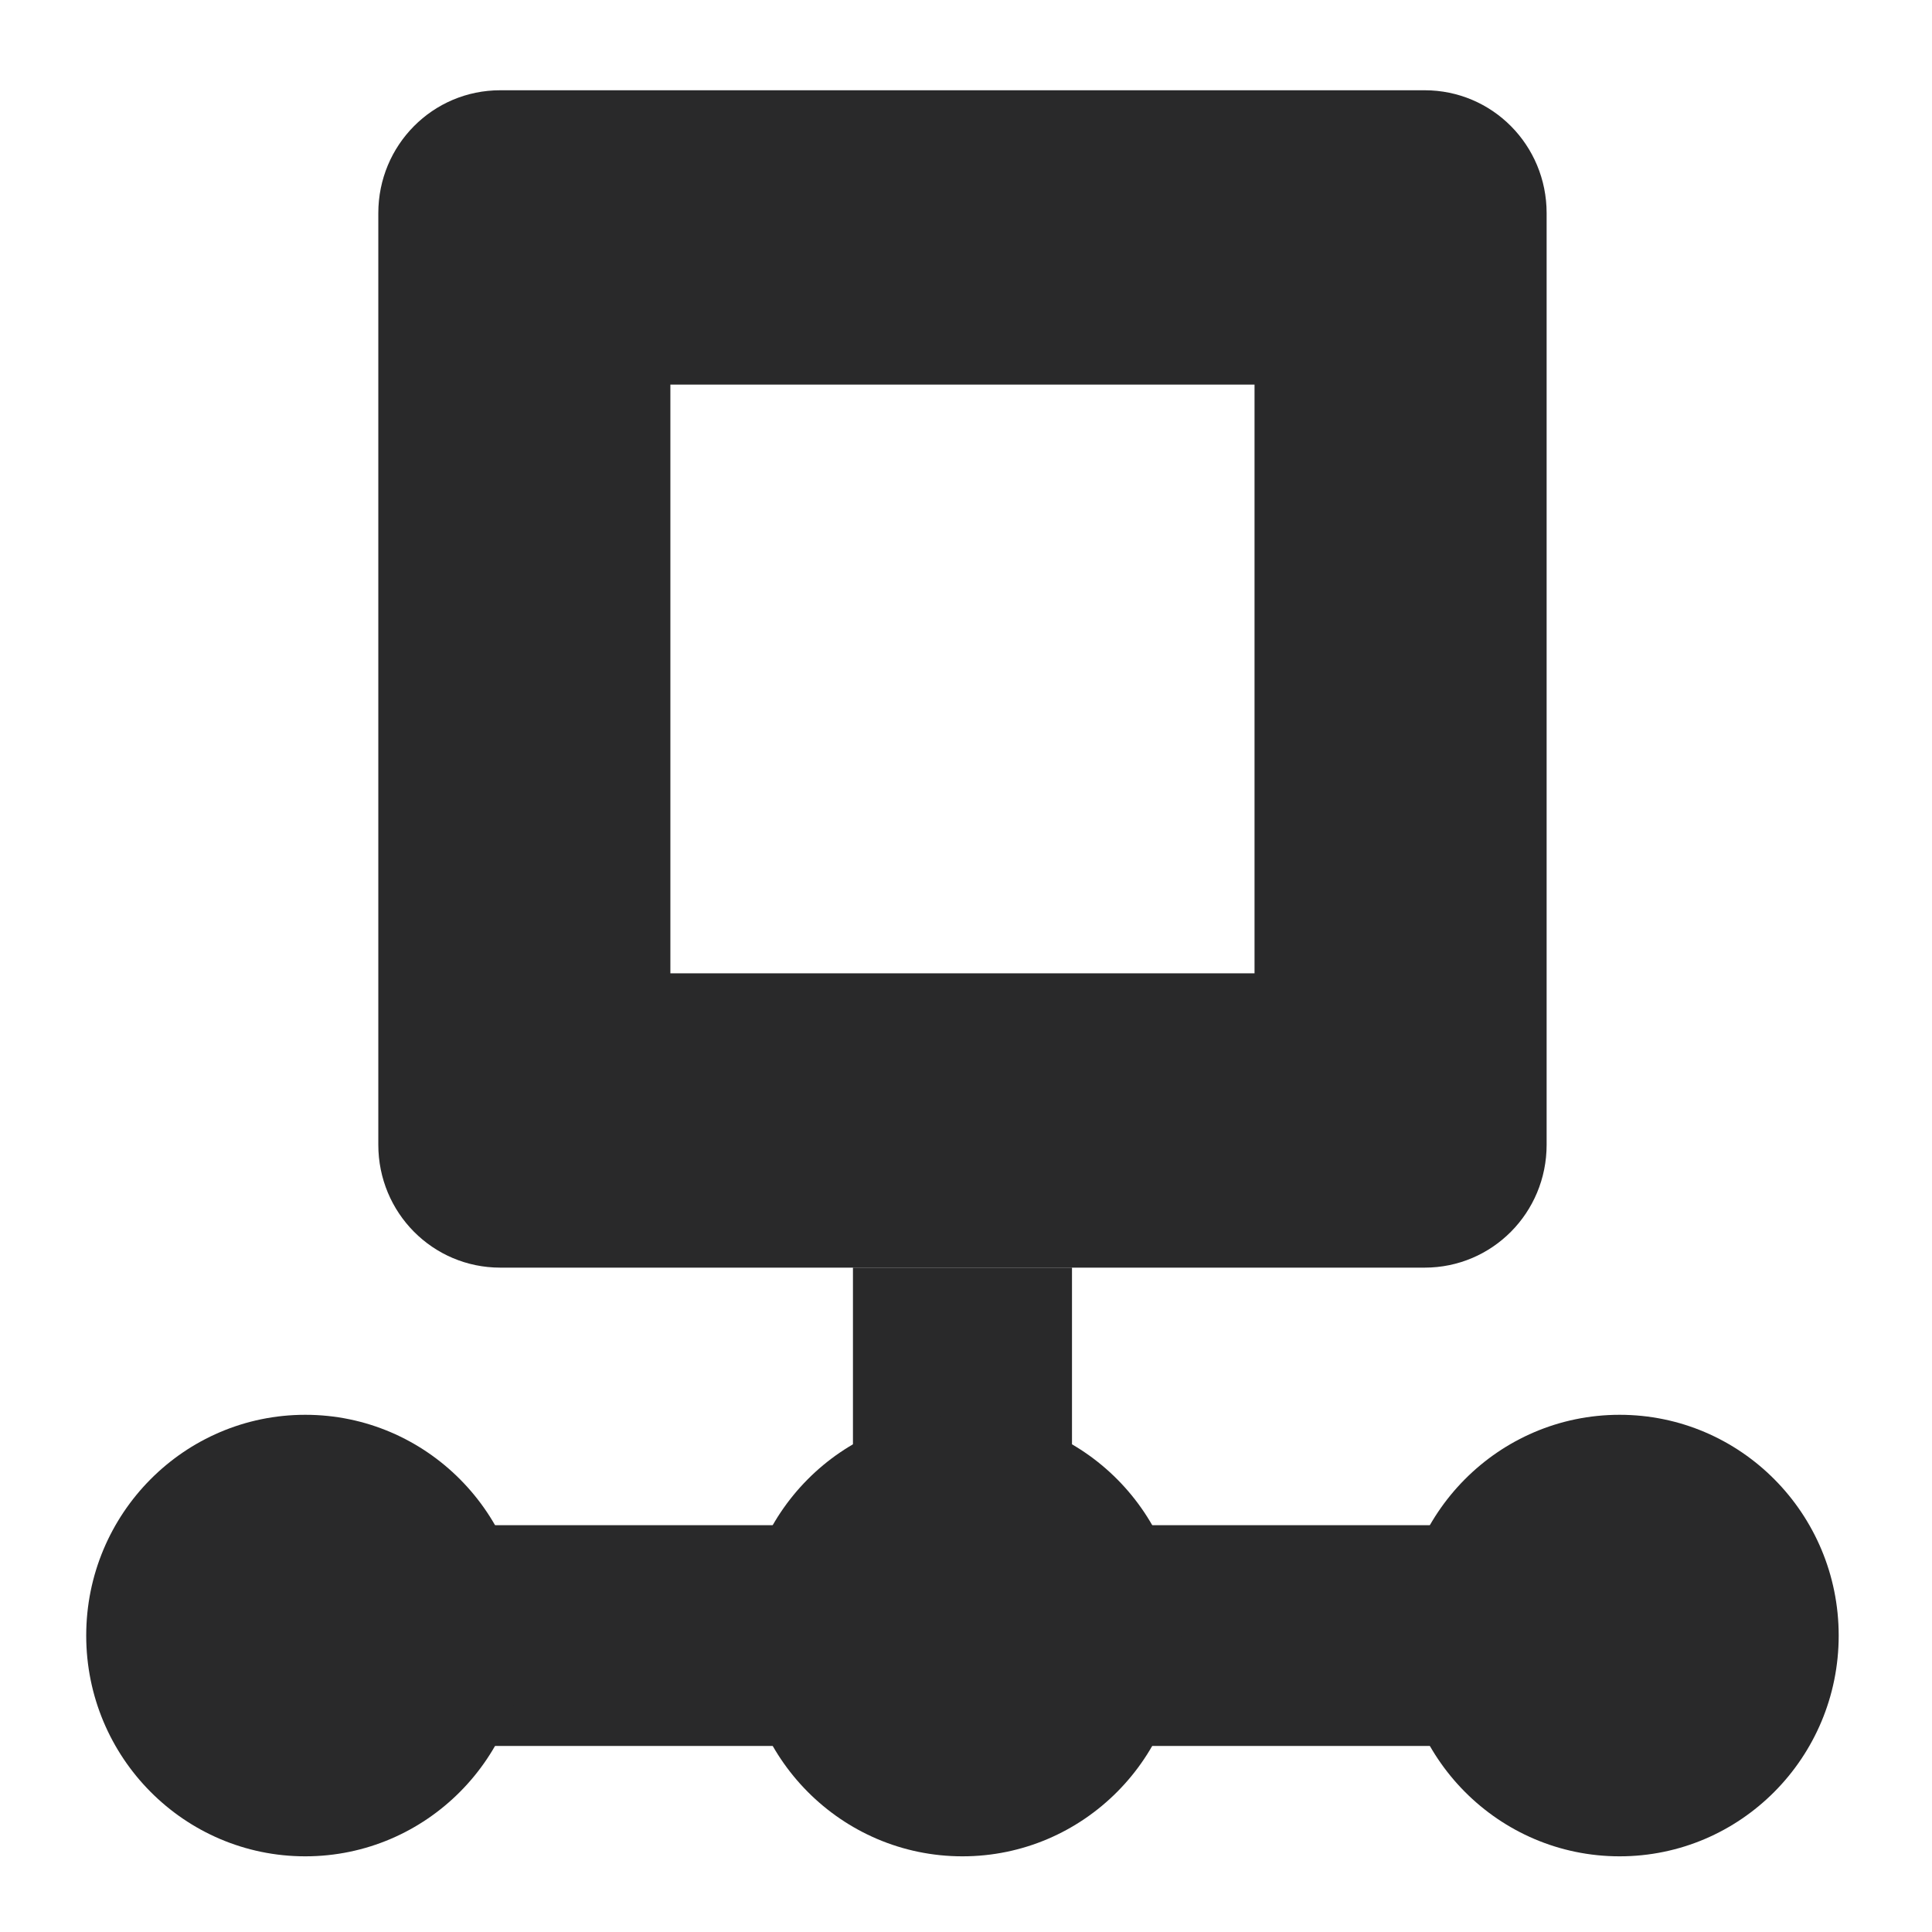 <?xml version="1.0" encoding="UTF-8" standalone="no"?>
<svg
   width="64"
   height="64"
   version="1"
   id="svg28"
   sodipodi:docname="vmware-netcfg.svg"
   inkscape:version="1.1 (1:1.1+202105261517+ce6663b3b7)"
   xmlns:inkscape="http://www.inkscape.org/namespaces/inkscape"
   xmlns:sodipodi="http://sodipodi.sourceforge.net/DTD/sodipodi-0.dtd"
   xmlns="http://www.w3.org/2000/svg"
   xmlns:svg="http://www.w3.org/2000/svg">
  <defs
     id="defs32" />
  <sodipodi:namedview
     id="namedview30"
     pagecolor="#ffffff"
     bordercolor="#666666"
     borderopacity="1.0"
     inkscape:pageshadow="2"
     inkscape:pageopacity="0.0"
     inkscape:pagecheckerboard="0"
     showgrid="false"
     inkscape:zoom="12.859375"
     inkscape:cx="32.077764"
     inkscape:cy="44.442284"
     inkscape:window-width="1920"
     inkscape:window-height="996"
     inkscape:window-x="0"
     inkscape:window-y="0"
     inkscape:window-maximized="1"
     inkscape:current-layer="svg28" />
  <path
     style="fill:#29292a;stroke-width:1.214"
     d="m 28.255,41.992 v 8.532 H 7.694 v 7.313 H 56.072 V 50.524 H 35.511 v -8.532 z"
     id="path6" />
  <path
     style="fill:#29292a;stroke-width:1.214"
     d="m 16.571,2.99 c -2.237,0 -4.039,1.816 -4.039,4.071 V 37.921 c 0,2.255 1.802,4.071 4.039,4.071 h 30.623 c 2.237,0 4.04,-1.816 4.04,-4.071 V 7.061 c 0,-2.255 -1.802,-4.071 -4.04,-4.071 H 16.571 Z m 5.636,9.75 H 41.558 V 32.242 H 22.207 Z"
     id="path14" />
  <ellipse
     style="fill:#29292a;stroke-width:1.214"
     cx="10.113"
     cy="54.18"
     id="circle18"
     rx="7.257"
     ry="7.313" />
  <ellipse
     style="fill:#29292a;stroke-width:1.214"
     cx="31.883"
     cy="54.18"
     id="circle22"
     rx="7.257"
     ry="7.313" />
  <ellipse
     style="fill:#29292a;stroke-width:1.214"
     cx="53.652"
     cy="54.18"
     id="circle26"
     rx="7.257"
     ry="7.313" />
</svg>
